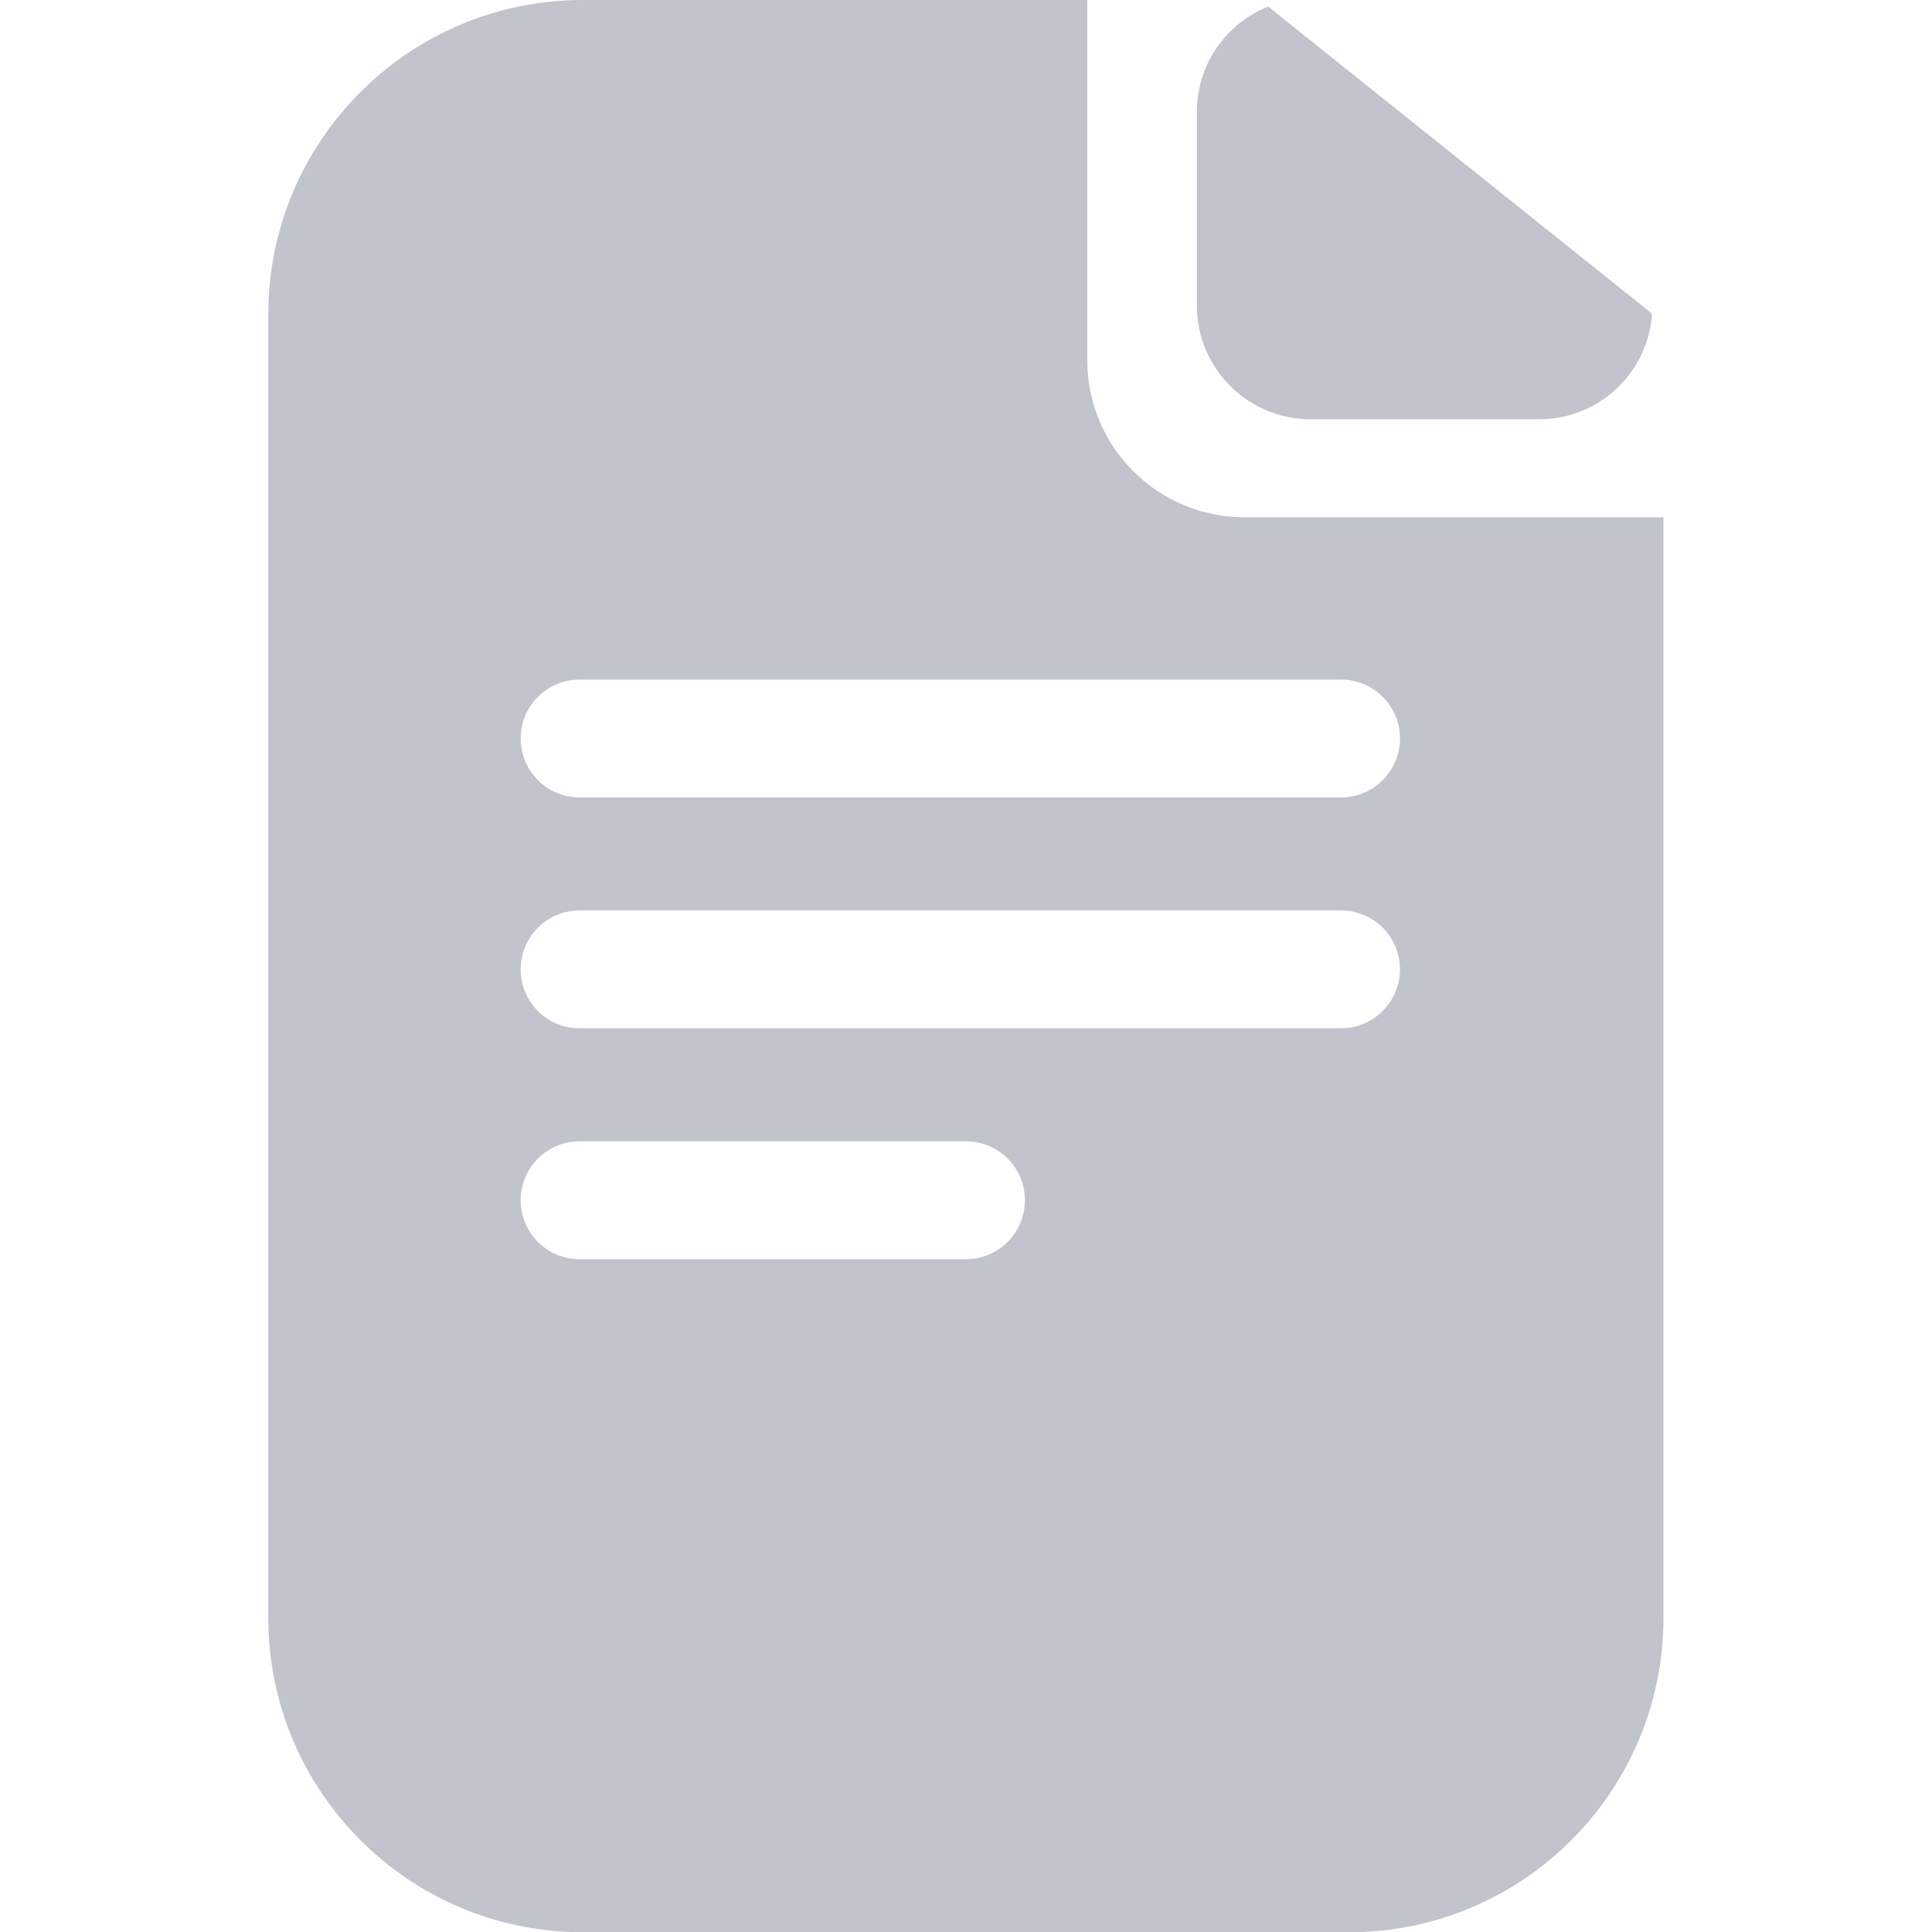 <?xml version="1.0" encoding="utf-8"?>
<!-- Generator: Adobe Illustrator 22.0.0, SVG Export Plug-In . SVG Version: 6.00 Build 0)  -->
<svg version="1.1" id="Capa_1" xmlns="http://www.w3.org/2000/svg" xmlns:xlink="http://www.w3.org/1999/xlink" x="0px" y="0px"
	 viewBox="0 0 800 800" style="enable-background:new 0 0 800 800;" xml:space="preserve">
<style type="text/css">
	.st0{fill:#C1C3CD;}
</style>
<g>
	<path class="st0" d="M515.3,214.2c-35.9,0-65.1-29.1-65.1-65.1V0H241.3c-71.9,0-130.2,58.3-130.2,130.2v539.7
		c0,71.9,58.3,130.2,130.2,130.2h317.3c71.9,0,130.2-58.3,130.2-130.2V214.2H515.3z M400,521.4H240c-13.5,0-24.4-10.9-24.4-24.4
		s10.9-24.4,24.4-24.4h160c13.5,0,24.4,10.9,24.4,24.4S413.5,521.4,400,521.4z M555.3,425.8H240c-13.5,0-24.4-10.9-24.4-24.4
		c0-13.5,10.9-24.4,24.4-24.4h315.3c13.5,0,24.4,10.9,24.4,24.4C579.7,414.8,568.7,425.8,555.3,425.8z M555.3,330.2H240
		c-13.5,0-24.4-10.9-24.4-24.4c0-13.5,10.9-24.4,24.4-24.4h315.3c13.5,0,24.4,10.9,24.4,24.4C579.7,319.3,568.7,330.2,555.3,330.2z
		 M495.6,126.5V46.3c0-19.8,12.2-36.6,29.5-43.6l159,127.2c-1.7,24.4-21.9,43.7-46.7,43.7h-94.7
		C516.7,173.6,495.6,152.5,495.6,126.5z"/>
</g>
</svg>
